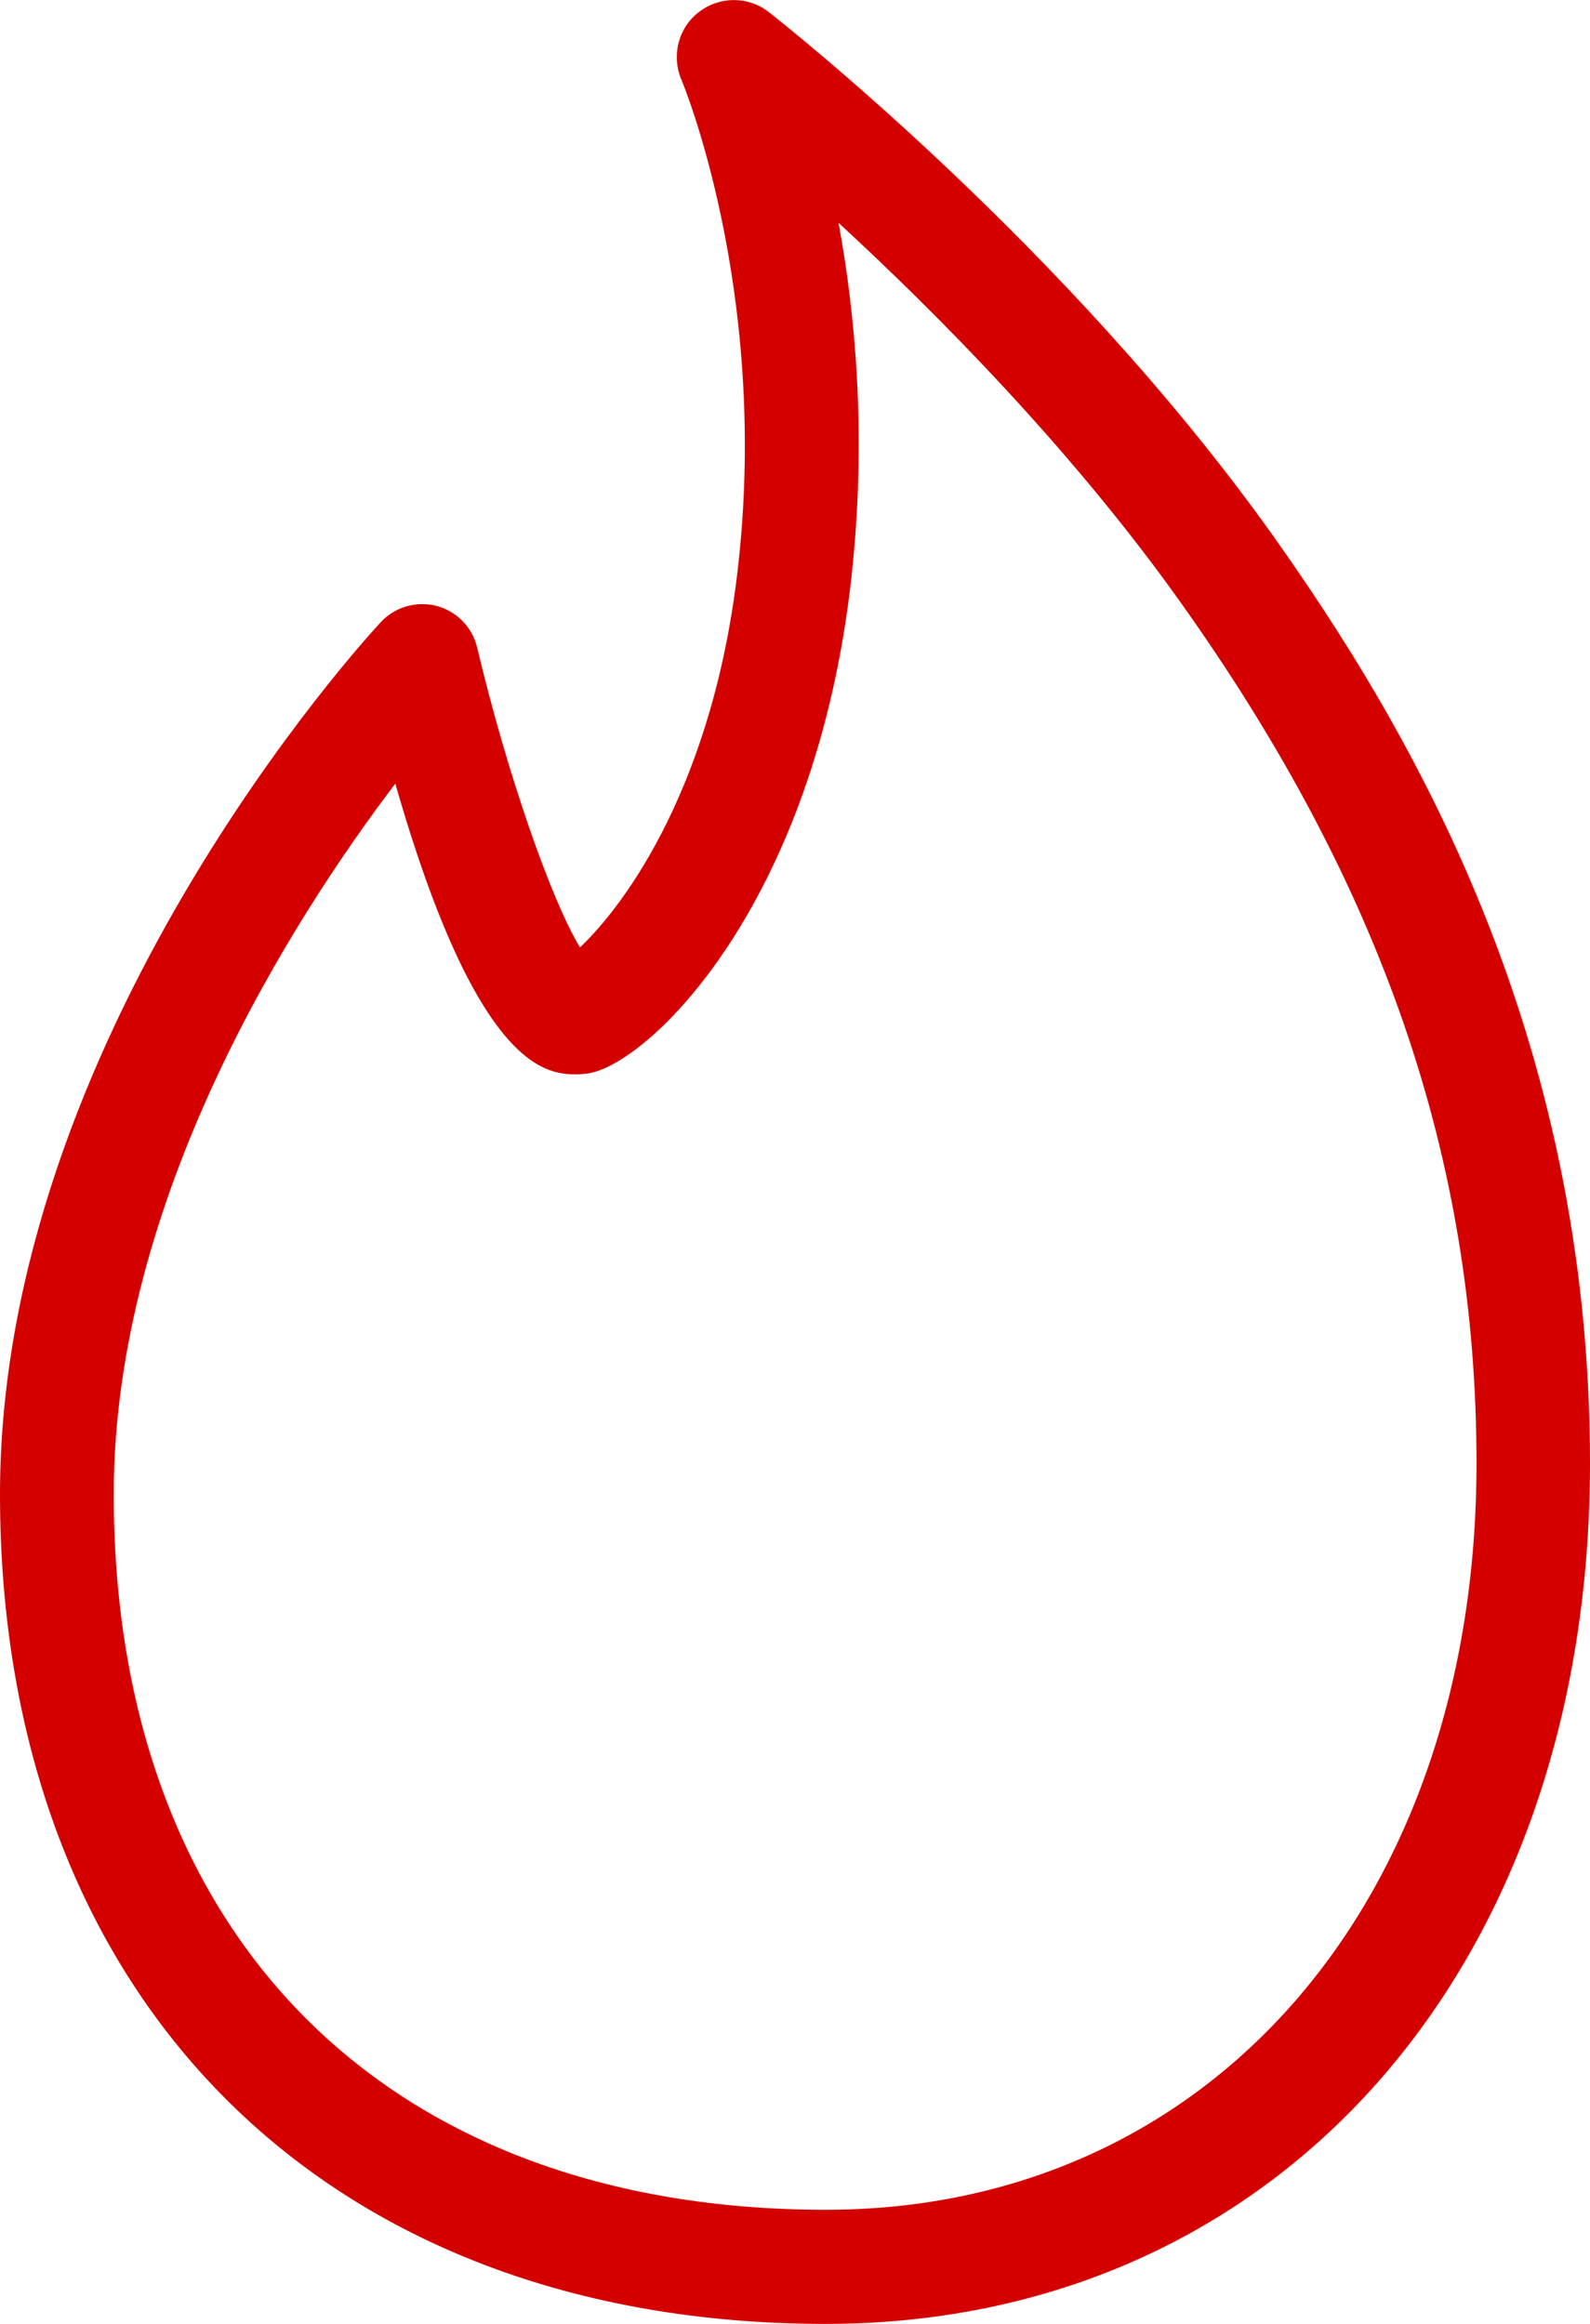 <svg xmlns="http://www.w3.org/2000/svg" width="13" height="19" fill="none" viewBox="0 0 13 19">
    <path fill="#D40000" d="M6.75 19C2.652 19 0 16.336 0 12.217c0-3.74 2.985-6.992 3.113-7.13.116-.126.293-.175.457-.133.165.044.293.175.332.343.244 1.029.604 2.06.84 2.449.372-.352 1.101-1.341 1.296-3.144.246-2.249-.46-3.935-.467-3.951-.083-.196-.025-.425.144-.553.168-.13.402-.13.57 0 .097.077 2.434 1.913 4.115 4.27C11.514 5.937 13 8.43 13 11.964 13 16.106 10.43 19 6.75 19zM3.232 6.407C2.398 7.506.93 9.79.93 12.217c0 3.609 2.23 5.85 5.822 5.85 3.134 0 5.32-2.51 5.32-6.104 0-2.486-.77-4.725-2.428-7.05-.884-1.24-1.978-2.345-2.788-3.091.14.758.23 1.751.107 2.883-.293 2.691-1.664 4.002-2.159 4.072-.02.002-.065.007-.086.007-.232-.002-.805-.002-1.486-2.377z"/>
</svg>
